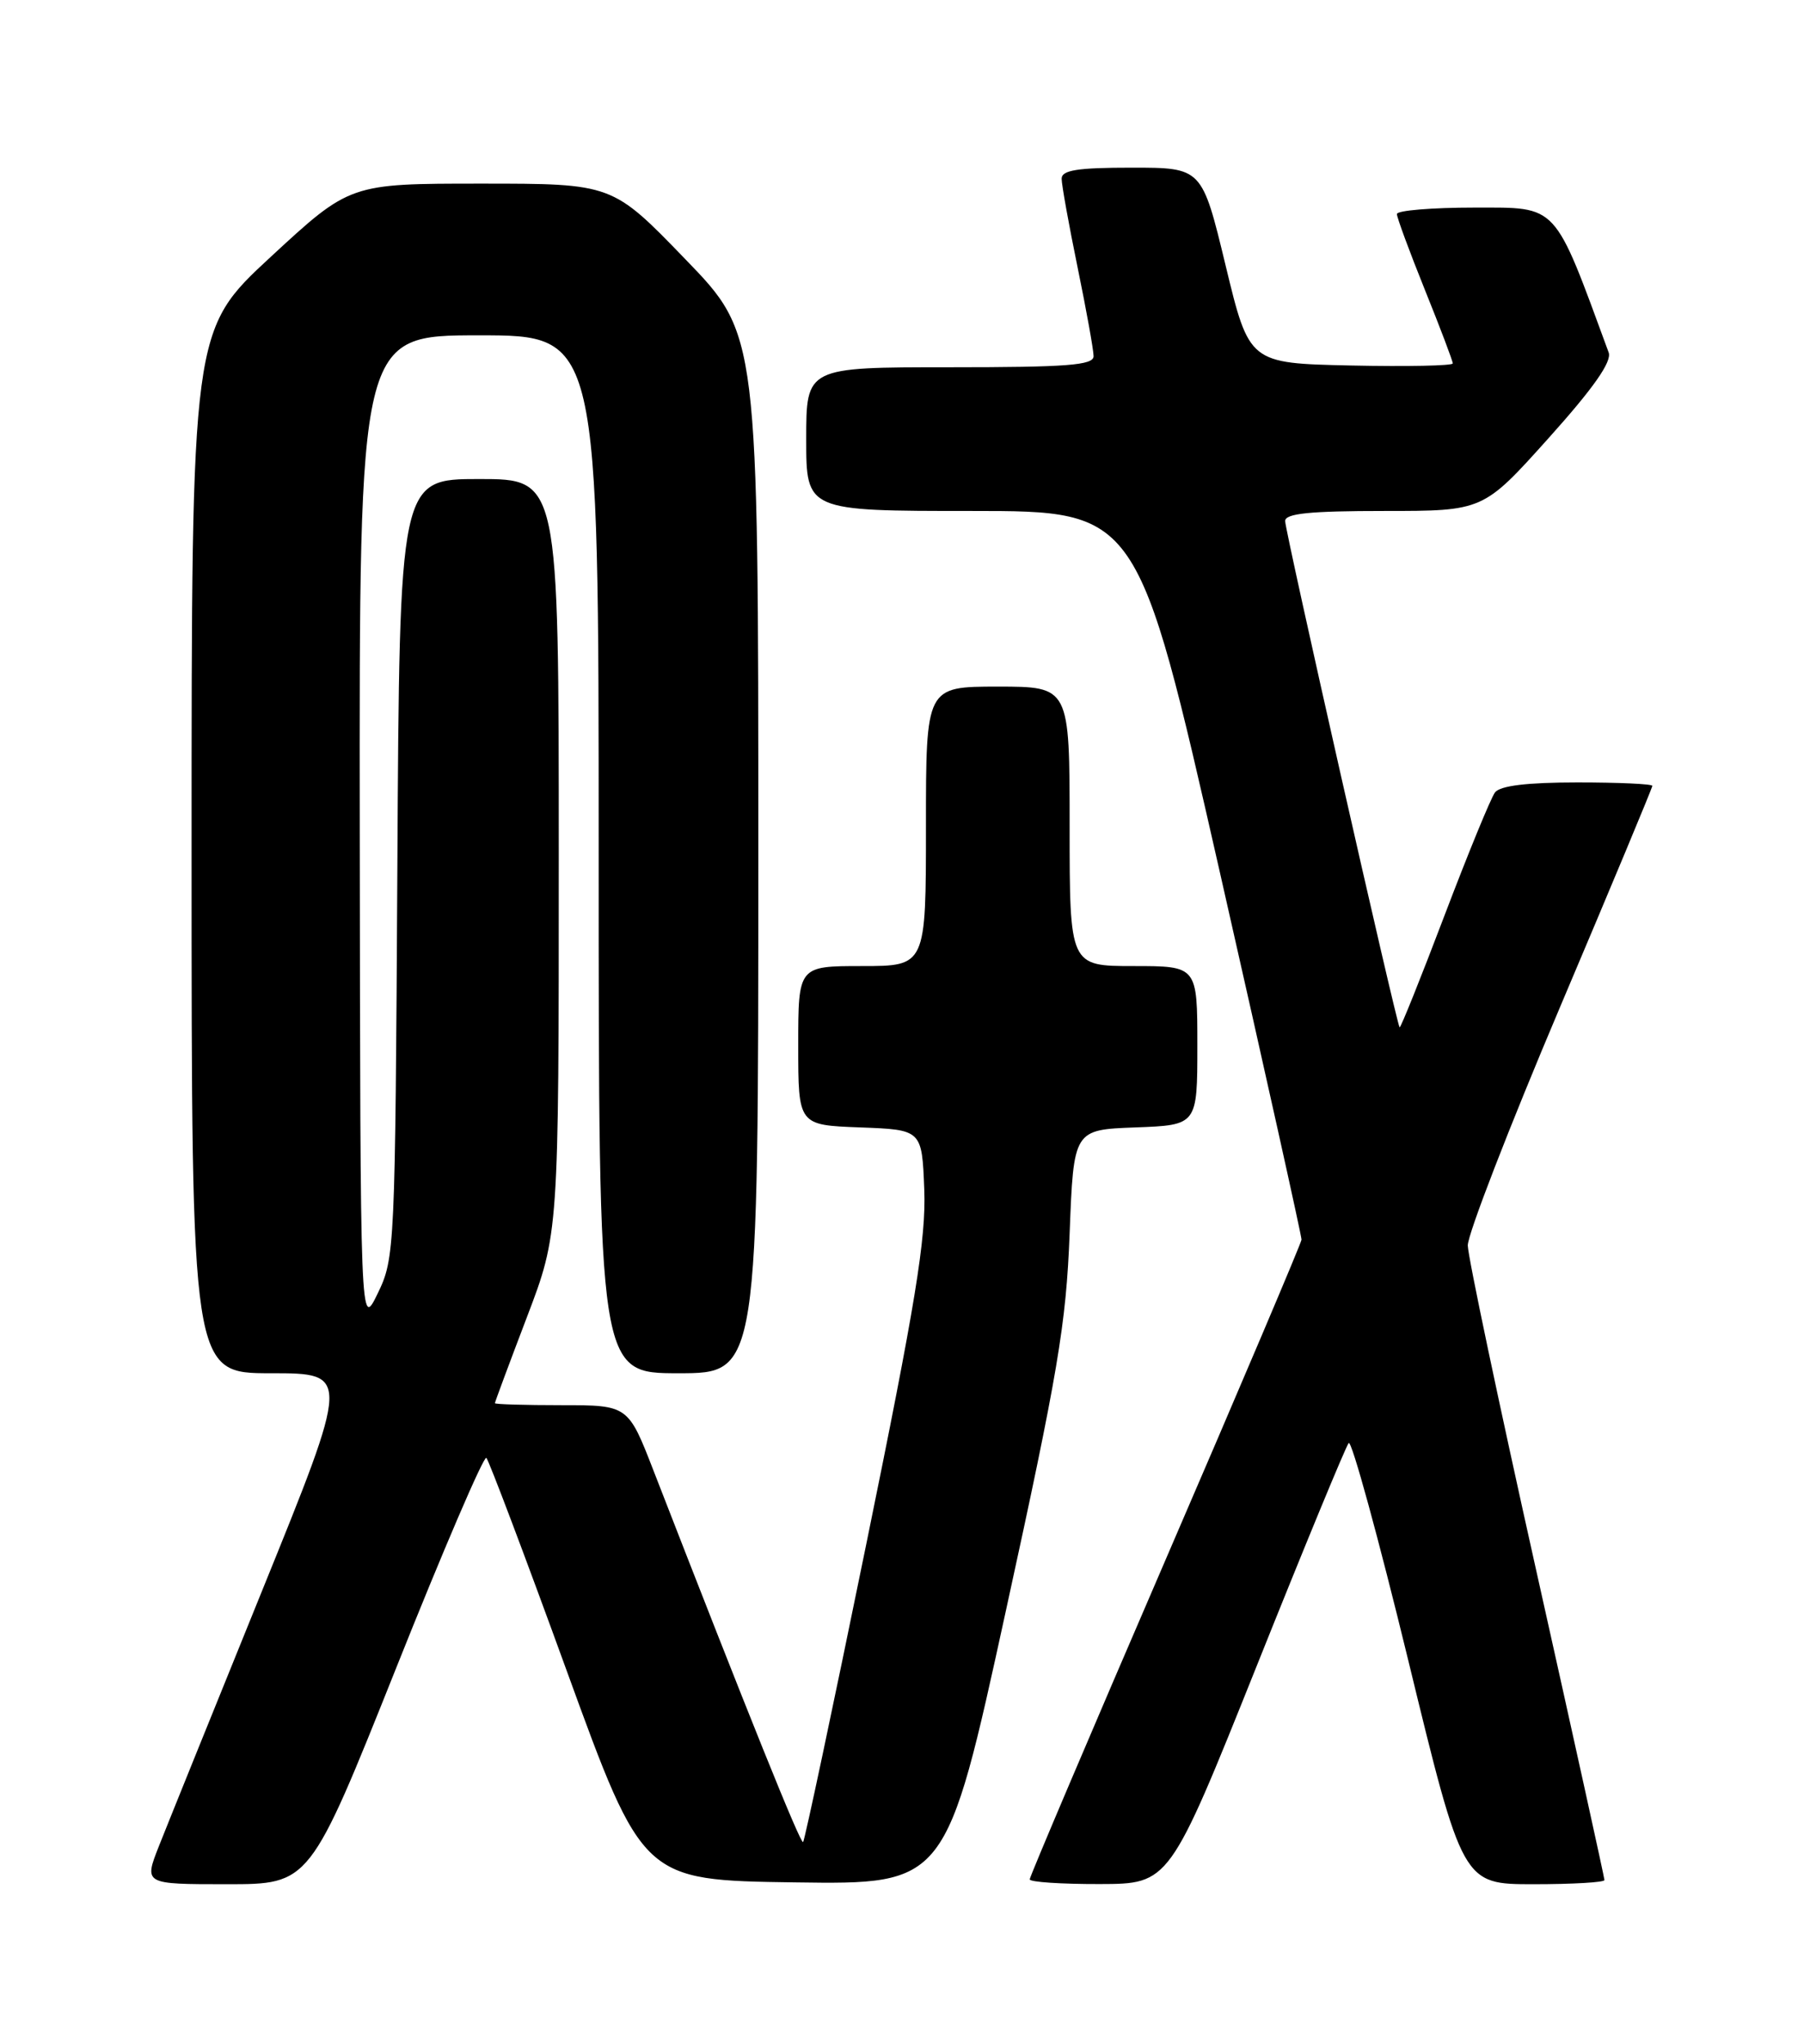 <?xml version="1.0" encoding="UTF-8" standalone="no"?>
<!DOCTYPE svg PUBLIC "-//W3C//DTD SVG 1.1//EN" "http://www.w3.org/Graphics/SVG/1.1/DTD/svg11.dtd" >
<svg xmlns="http://www.w3.org/2000/svg" xmlns:xlink="http://www.w3.org/1999/xlink" version="1.1" viewBox="0 0 226 256">
 <g >
 <path fill="currentColor"
d=" M 49.59 209.02 C 55.51 194.17 60.62 182.29 60.93 182.60 C 61.24 182.91 65.79 194.94 71.02 209.33 C 80.54 235.50 80.54 235.50 99.54 235.77 C 118.53 236.04 118.53 236.04 126.01 201.77 C 132.56 171.82 133.56 165.86 134.00 154.50 C 134.50 141.50 134.50 141.50 142.25 141.21 C 150.00 140.92 150.00 140.92 150.00 130.96 C 150.00 121.00 150.00 121.00 142.00 121.00 C 134.00 121.00 134.00 121.00 134.00 103.50 C 134.00 86.00 134.00 86.00 125.00 86.00 C 116.00 86.00 116.00 86.00 116.00 103.50 C 116.00 121.00 116.00 121.00 108.00 121.00 C 100.00 121.00 100.00 121.00 100.00 130.96 C 100.00 140.92 100.00 140.92 107.75 141.21 C 115.50 141.50 115.50 141.50 115.79 149.00 C 116.02 155.16 114.72 163.12 108.52 193.43 C 104.37 213.74 100.81 230.52 100.61 230.72 C 100.30 231.03 93.73 214.72 81.89 184.25 C 78.69 176.00 78.69 176.00 70.34 176.00 C 65.75 176.00 62.00 175.89 62.00 175.75 C 62.00 175.61 63.80 170.77 66.00 165.00 C 70.00 154.51 70.00 154.51 70.00 107.25 C 70.00 60.00 70.00 60.00 60.03 60.00 C 50.05 60.00 50.05 60.00 49.78 108.75 C 49.51 156.51 49.46 157.59 47.32 162.00 C 45.14 166.50 45.14 166.50 45.07 104.25 C 45.00 42.00 45.00 42.00 60.00 42.00 C 75.00 42.00 75.00 42.00 75.00 107.00 C 75.00 172.00 75.00 172.00 85.00 172.00 C 95.00 172.00 95.00 172.00 95.00 106.96 C 95.00 41.91 95.00 41.91 85.85 32.46 C 76.71 23.00 76.71 23.00 60.27 23.00 C 43.84 23.00 43.84 23.00 33.92 32.17 C 24.00 41.35 24.00 41.35 24.00 106.67 C 24.00 172.00 24.00 172.00 33.94 172.00 C 43.88 172.00 43.88 172.00 32.83 199.25 C 26.75 214.24 20.93 228.64 19.90 231.25 C 18.03 236.00 18.03 236.00 28.42 236.00 C 38.81 236.00 38.81 236.00 49.59 209.02 Z  M 157.41 208.73 C 163.40 193.75 168.60 181.16 168.96 180.74 C 169.32 180.33 172.68 192.59 176.43 207.99 C 183.24 236.00 183.24 236.00 192.12 236.00 C 197.00 236.00 201.00 235.77 201.00 235.48 C 201.00 235.20 197.16 217.76 192.46 196.73 C 187.76 175.70 183.90 157.38 183.88 156.00 C 183.86 154.62 189.05 141.21 195.42 126.18 C 201.79 111.16 207.00 98.67 207.00 98.43 C 207.00 98.19 202.78 98.00 197.62 98.00 C 191.29 98.00 187.94 98.41 187.29 99.25 C 186.77 99.94 183.92 106.89 180.95 114.70 C 177.99 122.50 175.46 128.79 175.34 128.68 C 174.96 128.29 161.00 66.57 161.00 65.26 C 161.00 64.31 164.09 64.00 173.41 64.00 C 185.81 64.00 185.81 64.00 193.98 54.90 C 199.63 48.61 201.95 45.30 201.53 44.15 C 194.60 25.30 195.26 26.01 184.75 26.00 C 179.39 26.00 175.00 26.36 175.00 26.81 C 175.00 27.25 176.58 31.52 178.50 36.29 C 180.43 41.07 182.00 45.22 182.00 45.52 C 182.00 45.81 176.26 45.93 169.25 45.78 C 156.50 45.50 156.50 45.50 153.54 33.25 C 150.58 21.00 150.58 21.00 141.79 21.00 C 134.95 21.00 133.00 21.31 133.00 22.39 C 133.00 23.15 133.90 28.15 135.00 33.50 C 136.10 38.85 137.00 43.85 137.00 44.61 C 137.00 45.75 133.70 46.00 119.00 46.00 C 101.00 46.00 101.00 46.00 101.00 55.00 C 101.00 64.00 101.00 64.00 121.77 64.00 C 142.54 64.00 142.54 64.00 152.82 109.25 C 158.47 134.14 163.07 154.85 163.05 155.27 C 163.02 155.69 155.35 173.76 146.00 195.41 C 136.65 217.07 129.00 235.06 129.00 235.39 C 129.00 235.73 132.94 235.99 137.75 235.98 C 146.50 235.96 146.50 235.96 157.41 208.73 Z "/>
</g>
</svg>